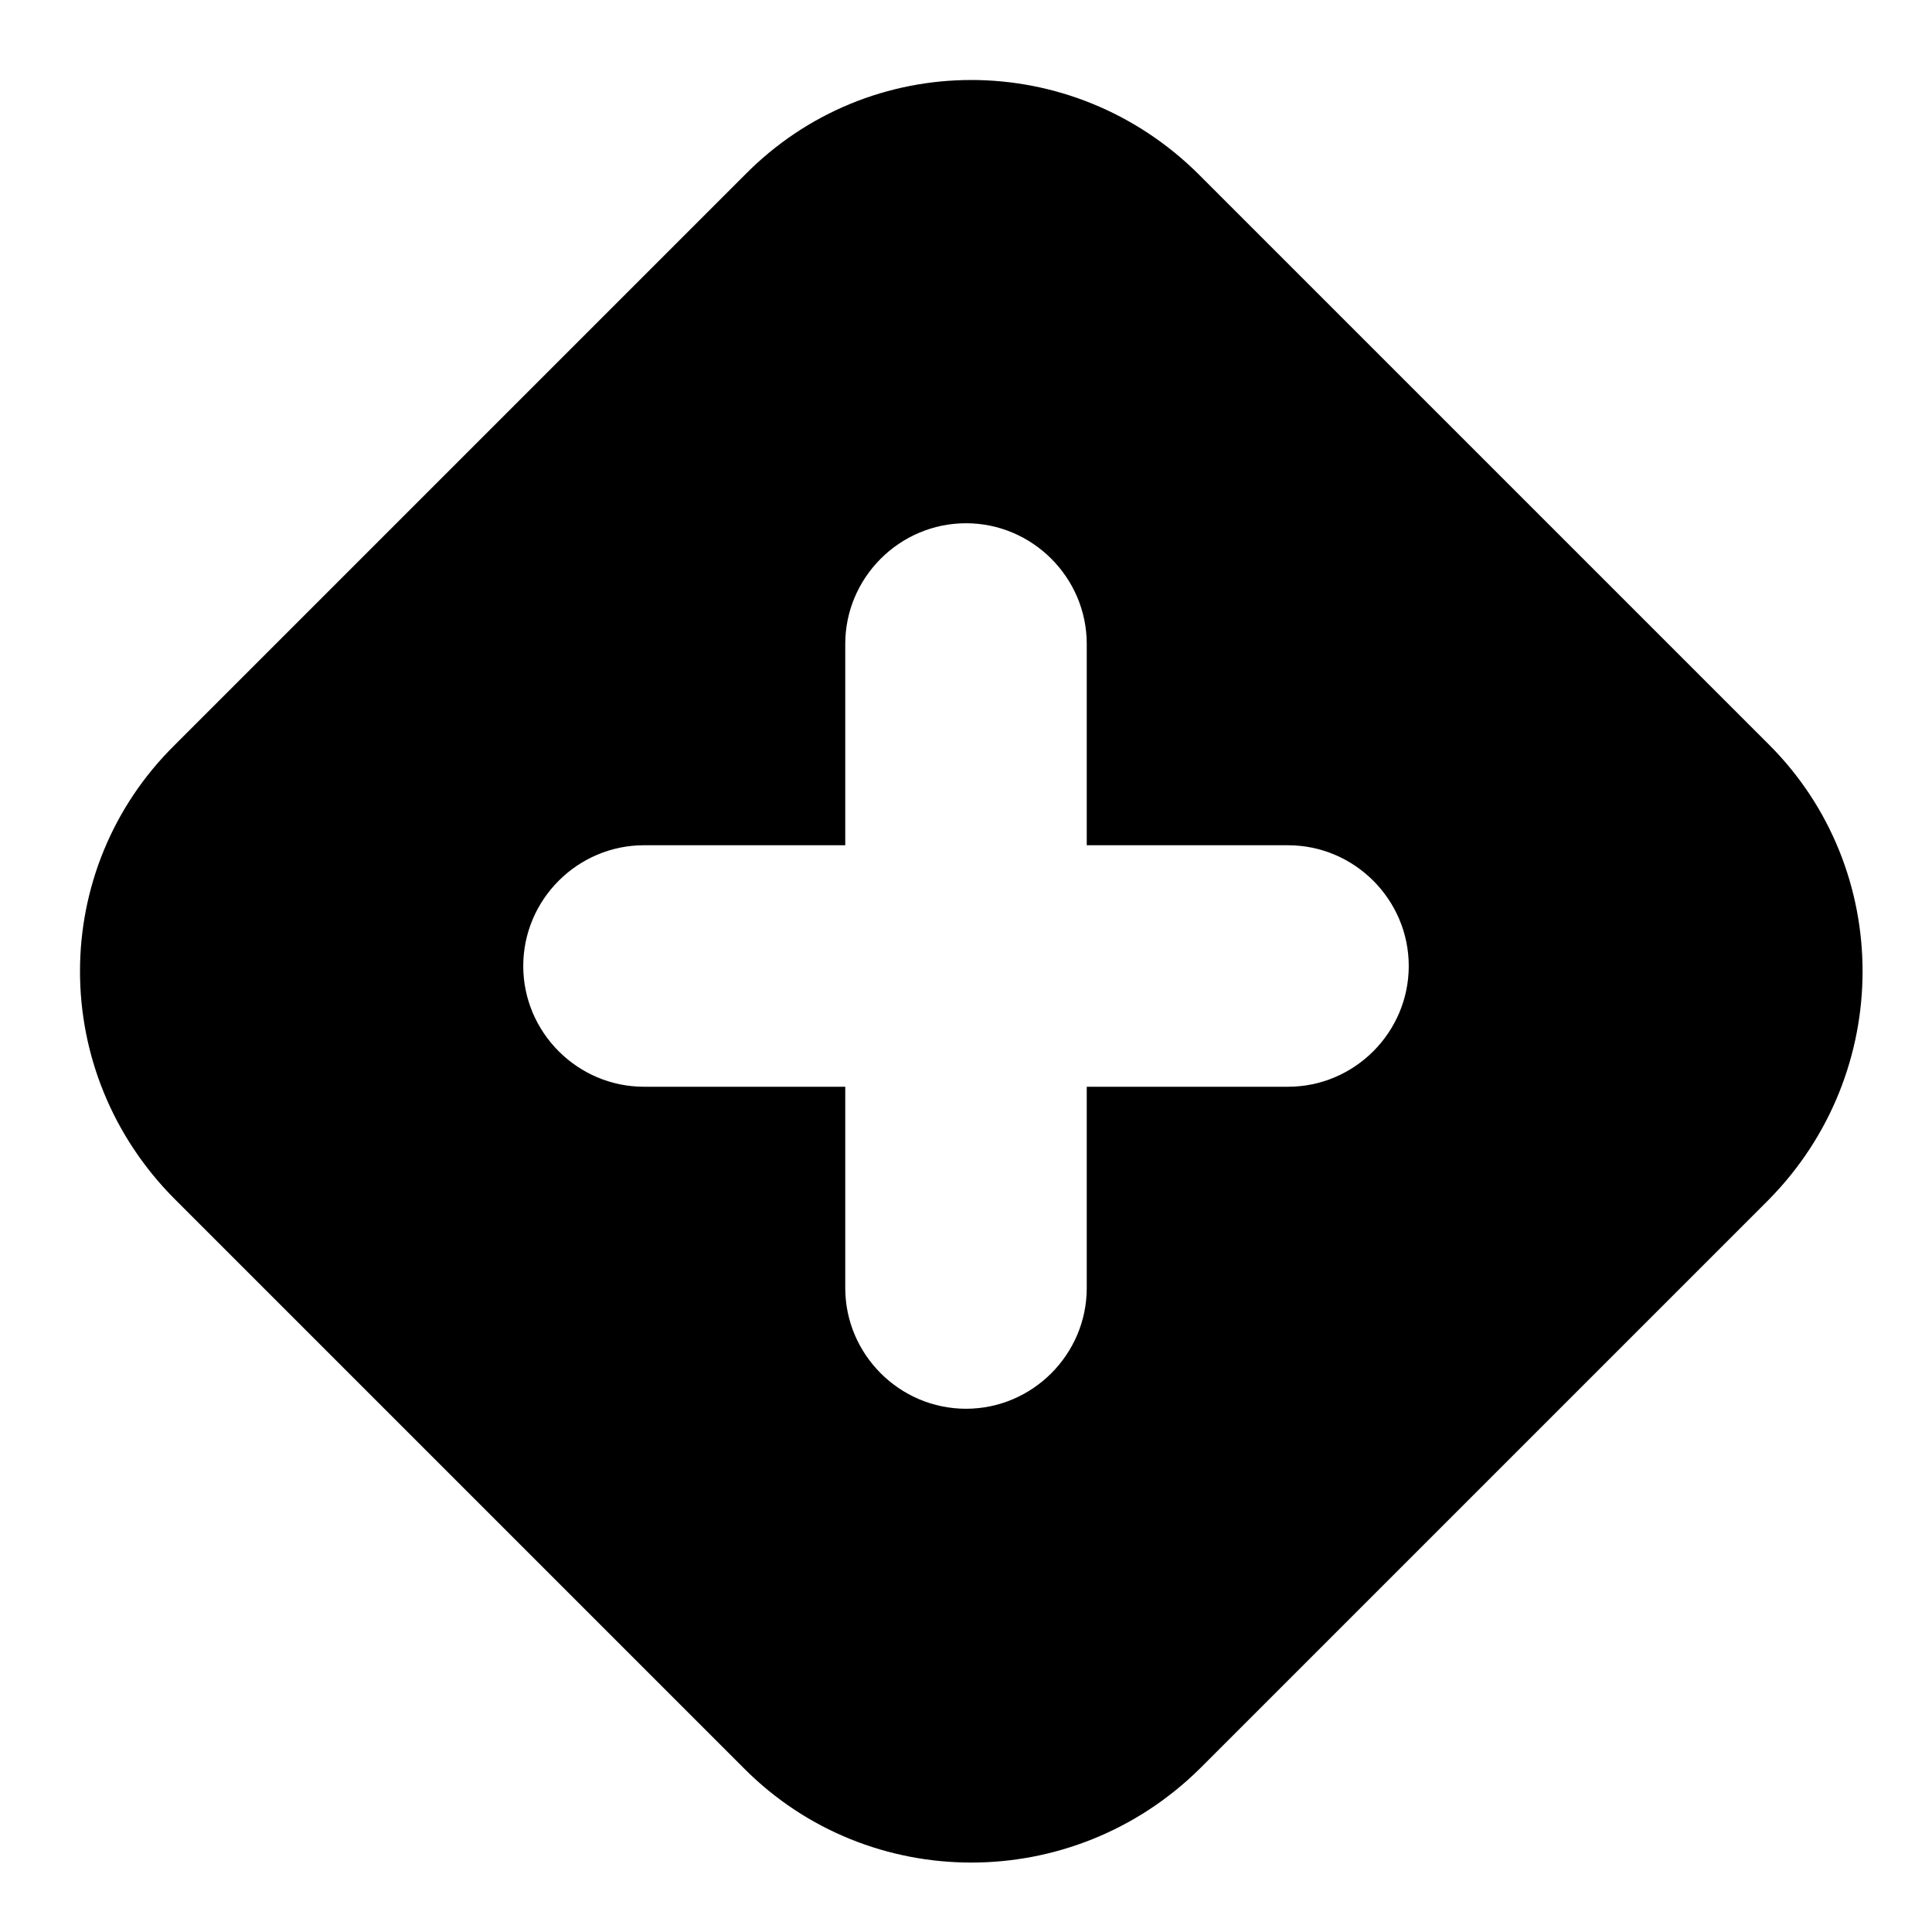 <svg version="1.2" xmlns="http://www.w3.org/2000/svg" viewBox="0 0 96 96" width="96" height="96">
	<path fill="currentColor" fill-rule="evenodd" d="m8.7 59.6c-6.3-6.3-6.3-16.4 0-22.6l28.3-28.3c6.2-6.3 16.3-6.3 22.6 0l28.3 28.3c6.2 6.2 6.2 16.3 0 22.6l-28.3 28.3c-6.3 6.2-16.4 6.2-22.6 0zm45.3-27.6c0-3.3-2.7-6-6-6-3.3 0-6 2.7-6 6v10h-10c-3.3 0-6 2.7-6 6 0 3.3 2.7 6 6 6h10v10c0 3.3 2.7 6 6 6 3.3 0 6-2.7 6-6v-10h10c3.3 0 6-2.7 6-6 0-3.3-2.7-6-6-6h-10z"/>
</svg>

